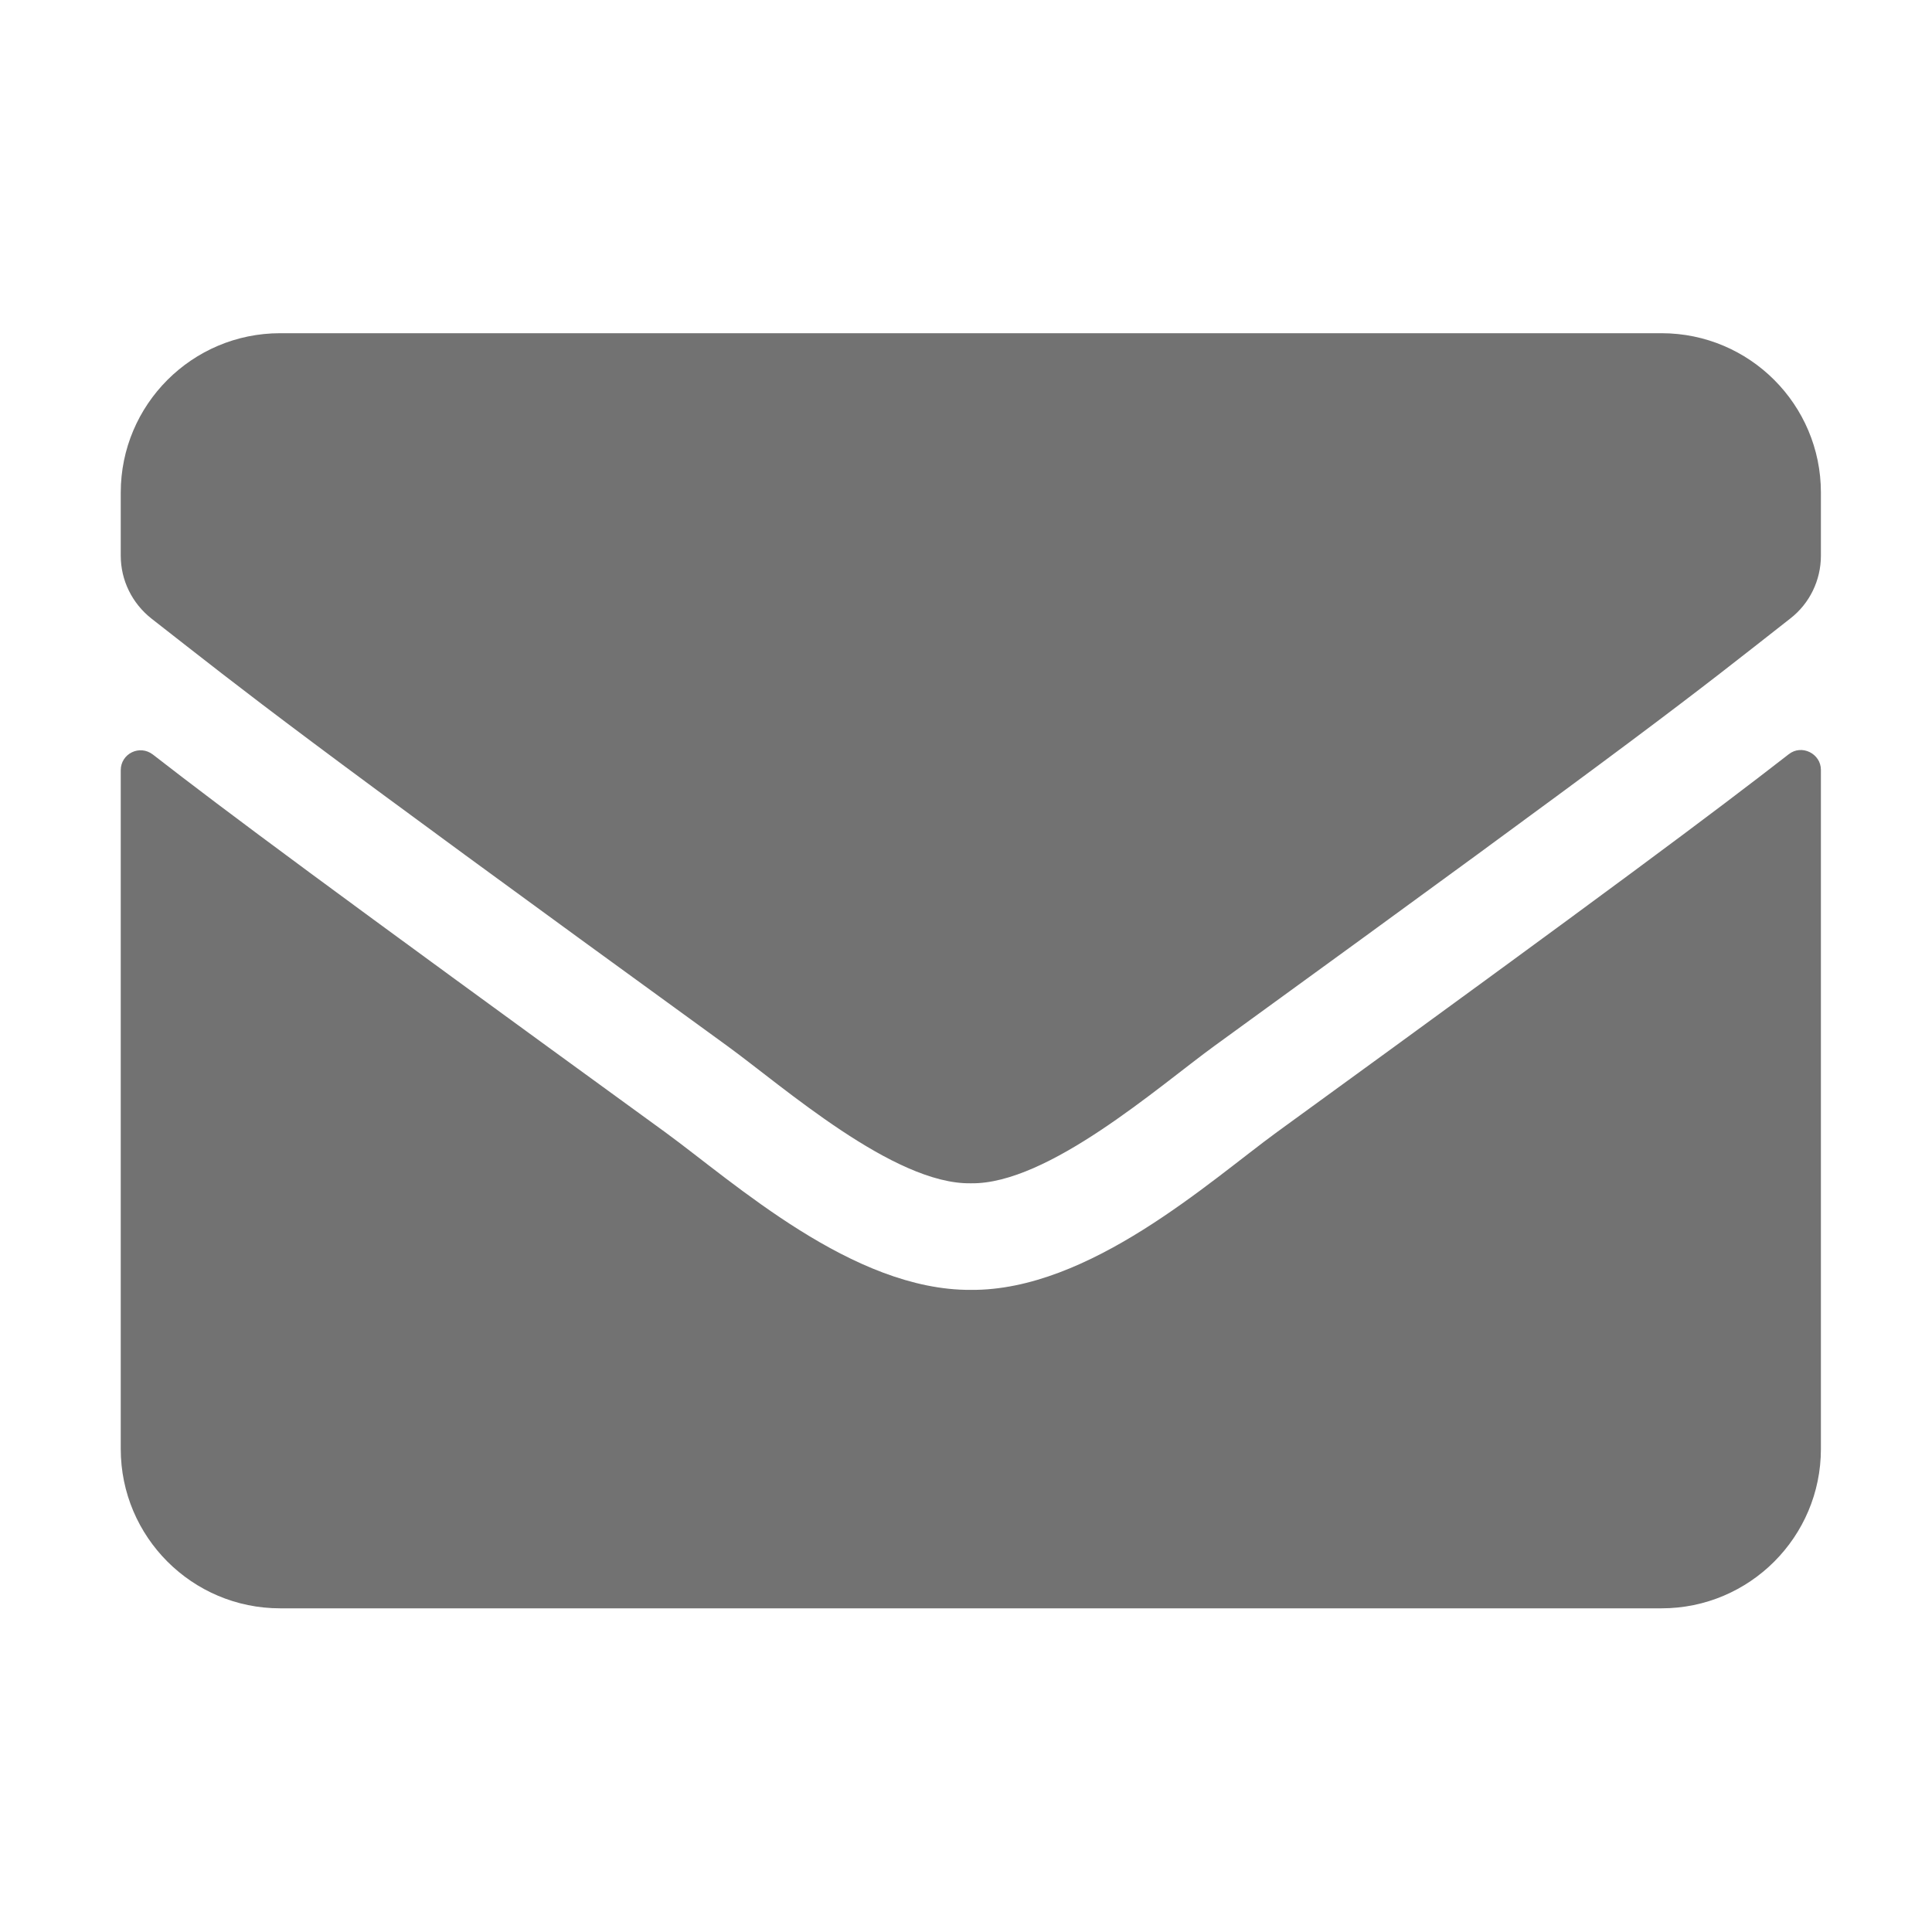 ﻿<?xml version='1.0' encoding='UTF-8'?>
<svg viewBox="-2 -1.999 32 32" xmlns="http://www.w3.org/2000/svg">
  <g transform="matrix(0.055, 0, 0, 0.055, 0, 0)">
    <path d="M502.3, 190.8C506.2, 187.7 512, 190.6 512, 195.5L512, 400C512, 426.5 490.5, 448 464, 448L48, 448C21.5, 448 0, 426.5 0, 400L0, 195.6C0, 190.6 5.7, 187.8 9.7, 190.9C32.1, 208.3 61.8, 230.4 163.8, 304.5C184.9, 319.9 220.5, 352.3 256, 352.1C291.7, 352.4 328, 319.3 348.3, 304.5C450.3, 230.4 479.9, 208.2 502.3, 190.8zM256, 320C279.2, 320.4 312.6, 290.8 329.4, 278.6C462.1, 182.3 472.2, 173.9 502.8, 149.9C508.6, 145.4 512, 138.4 512, 131L512, 112C512, 85.5 490.5, 64 464, 64L48, 64C21.5, 64 0, 85.5 0, 112L0, 131C0, 138.4 3.4, 145.3 9.2, 149.9C39.8, 173.8 49.9, 182.3 182.6, 278.6C199.4, 290.8 232.8, 320.4 256, 320z" fill="#727272" fill-opacity="1" class="Black" />
  </g>
</svg>